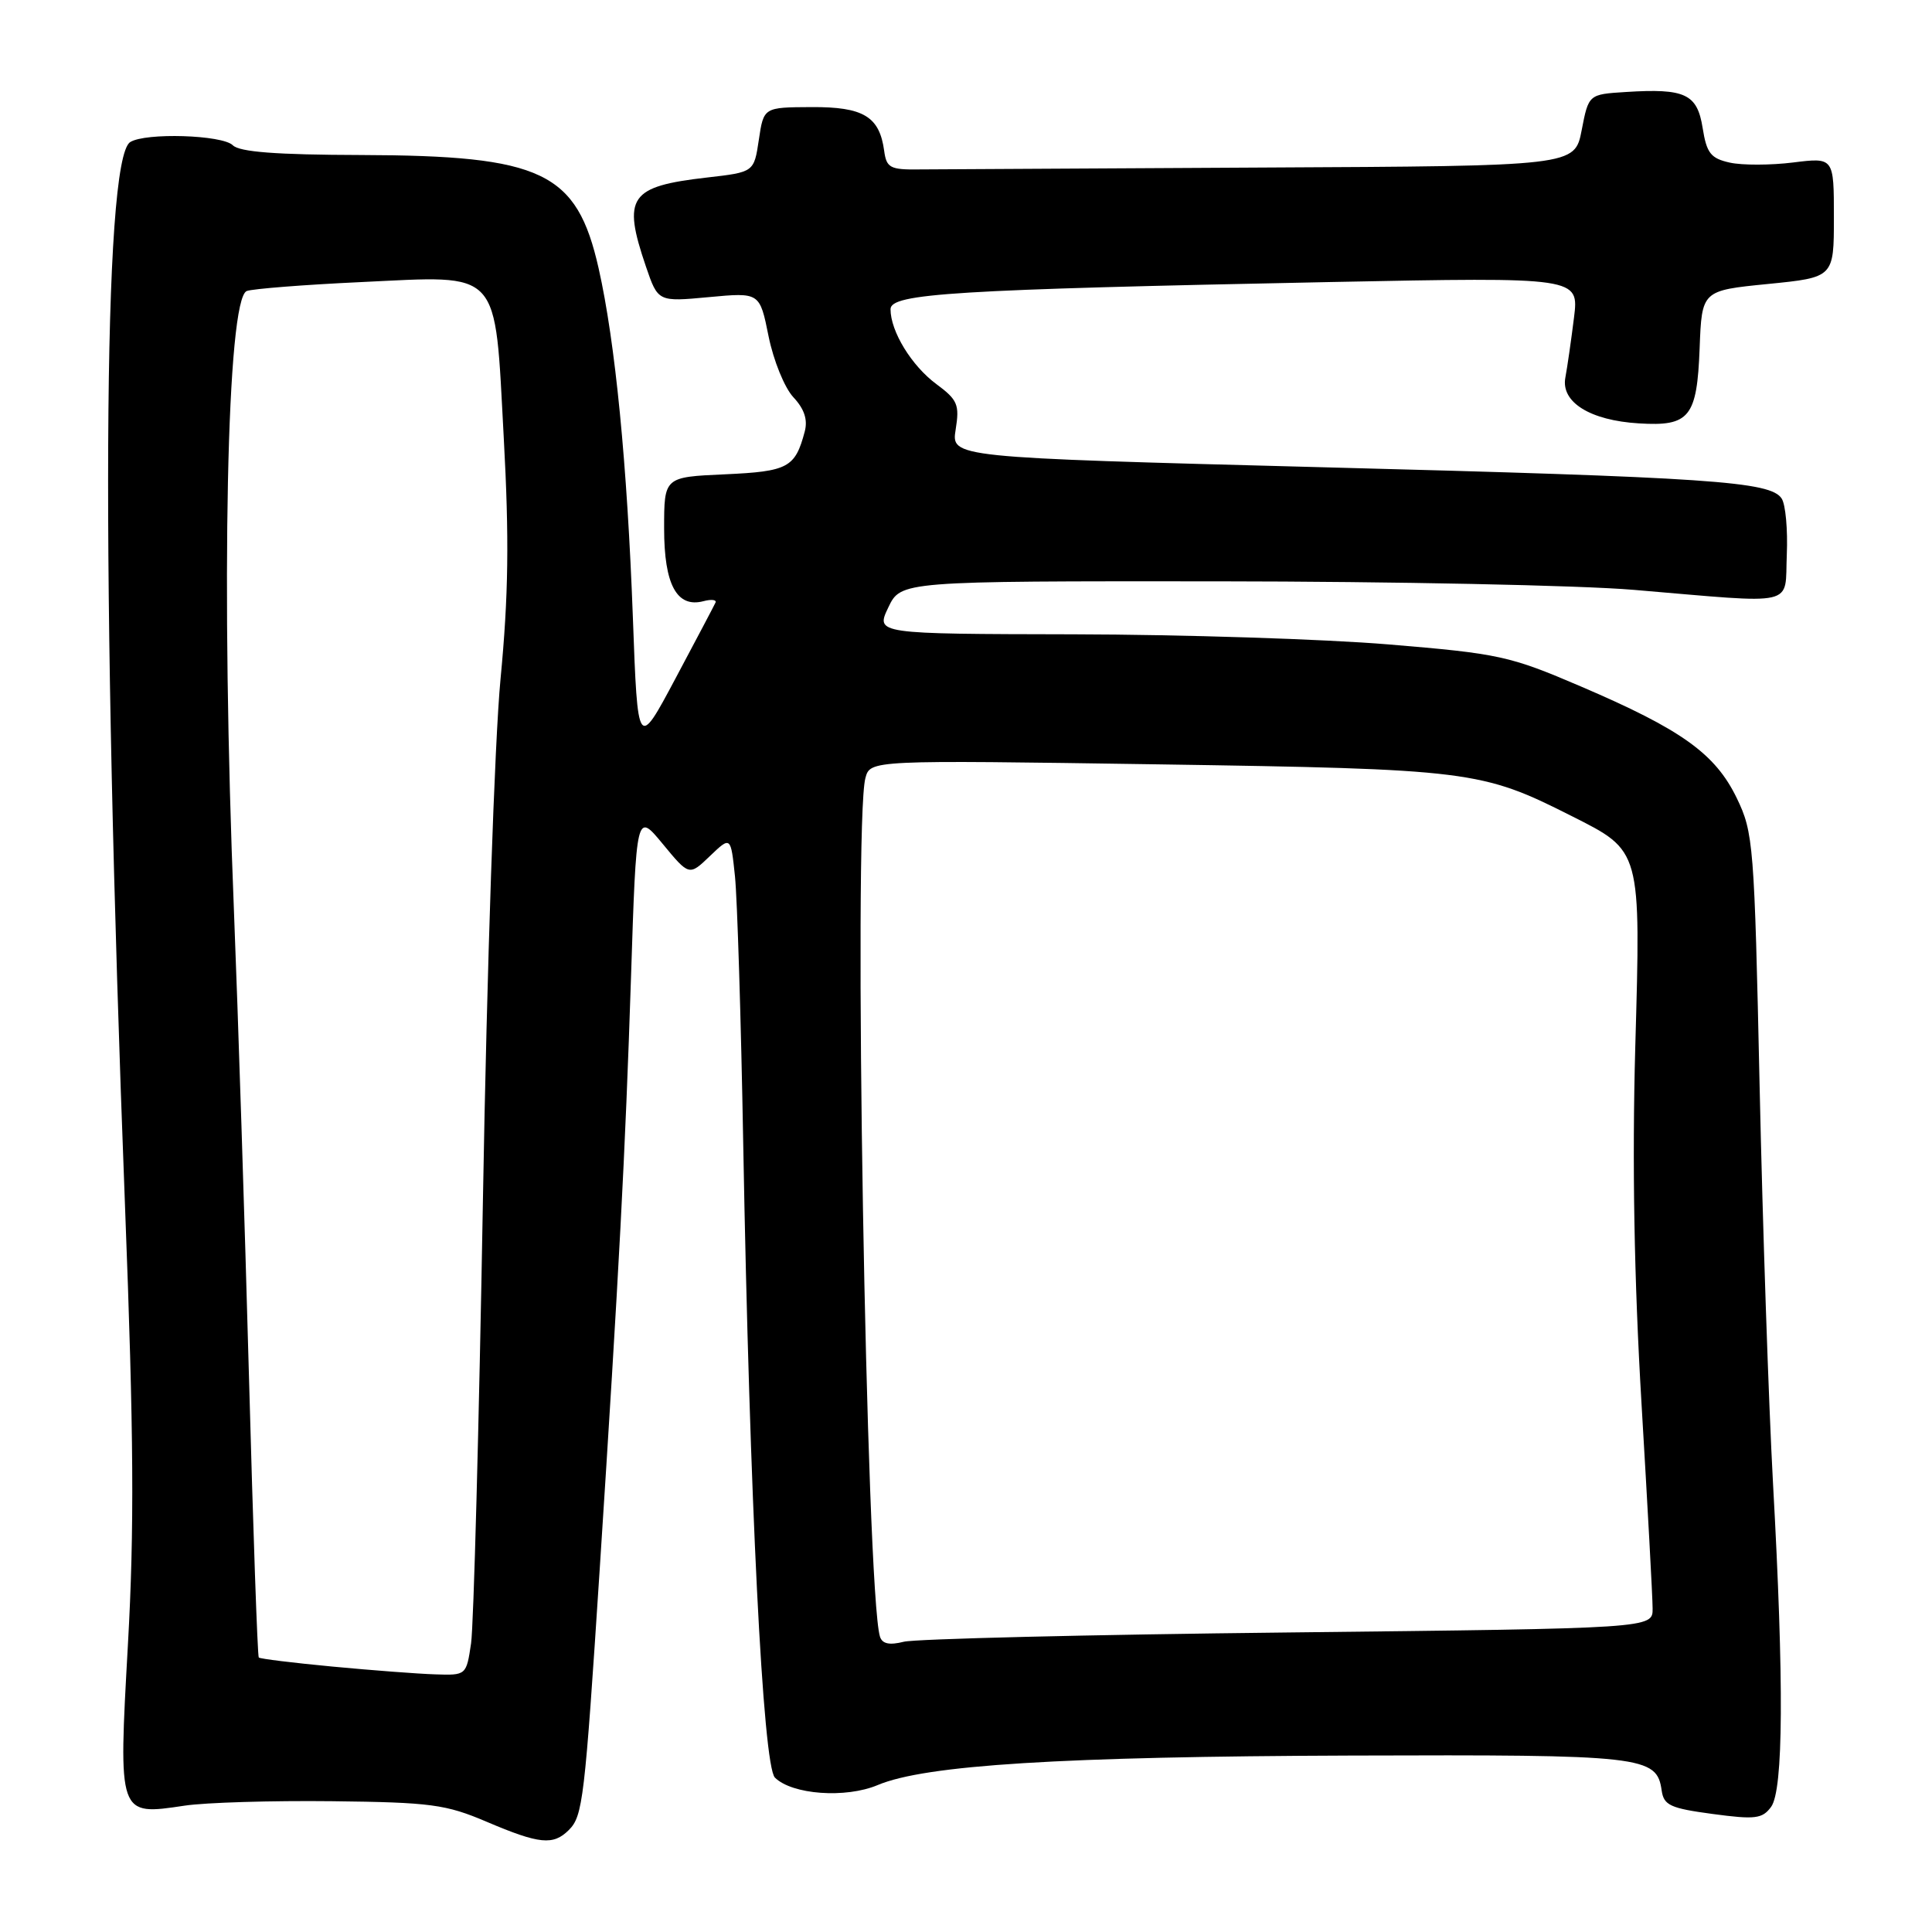 <?xml version="1.0" encoding="UTF-8" standalone="no"?>
<!DOCTYPE svg PUBLIC "-//W3C//DTD SVG 1.1//EN" "http://www.w3.org/Graphics/SVG/1.1/DTD/svg11.dtd" >
<svg xmlns="http://www.w3.org/2000/svg" xmlns:xlink="http://www.w3.org/1999/xlink" version="1.1" viewBox="0 0 256 256">
 <g >
 <path fill="currentColor"
d=" M 75.37 242.49 C 77.23 240.63 77.47 238.57 79.46 208.00 C 82.03 168.39 82.85 152.80 83.61 129.55 C 84.32 107.59 84.32 107.59 87.82 111.83 C 91.32 116.07 91.32 116.07 94.07 113.43 C 96.83 110.79 96.83 110.79 97.39 116.14 C 97.69 119.09 98.19 135.00 98.48 151.50 C 99.33 198.68 101.09 233.94 102.68 235.54 C 104.95 237.80 112.05 238.32 116.30 236.53 C 122.61 233.87 140.61 232.75 179.00 232.62 C 217.83 232.49 219.53 232.68 220.18 237.25 C 220.46 239.21 221.33 239.61 226.93 240.36 C 232.58 241.12 233.52 241.00 234.68 239.42 C 236.31 237.19 236.40 223.02 234.93 196.50 C 234.36 186.05 233.56 162.43 233.16 144.00 C 232.46 111.79 232.34 110.32 230.12 105.73 C 227.27 99.86 222.81 96.67 209.50 90.97 C 200.04 86.91 198.66 86.61 184.00 85.39 C 175.47 84.68 156.69 84.08 142.27 84.05 C 116.03 84.00 116.03 84.00 117.70 80.50 C 119.37 77.00 119.37 77.00 161.44 77.03 C 184.57 77.05 209.35 77.55 216.50 78.16 C 238.47 80.01 236.46 80.48 236.76 73.50 C 236.90 70.20 236.60 66.85 236.08 66.06 C 234.61 63.79 226.73 63.25 174.77 61.90 C 126.04 60.62 126.04 60.62 126.63 56.92 C 127.16 53.62 126.89 52.98 124.08 50.90 C 120.79 48.47 118.00 43.91 118.00 40.97 C 118.00 38.89 126.44 38.37 176.36 37.37 C 209.23 36.72 209.23 36.72 208.56 42.11 C 208.19 45.08 207.68 48.63 207.42 50.02 C 206.80 53.28 210.68 55.71 217.16 56.10 C 223.87 56.52 224.86 55.29 225.21 46.16 C 225.50 38.50 225.50 38.50 234.25 37.63 C 243.00 36.76 243.00 36.76 243.00 28.81 C 243.00 20.86 243.00 20.86 237.60 21.53 C 234.64 21.90 230.86 21.91 229.22 21.55 C 226.69 20.99 226.14 20.31 225.61 16.96 C 224.89 12.44 223.30 11.69 215.43 12.19 C 210.50 12.50 210.50 12.50 209.58 17.25 C 208.66 22.00 208.66 22.00 167.33 22.20 C 144.60 22.32 124.09 22.43 121.75 22.45 C 117.96 22.50 117.46 22.23 117.16 20.00 C 116.54 15.43 114.41 14.15 107.51 14.19 C 101.19 14.22 101.19 14.22 100.55 18.52 C 99.91 22.81 99.91 22.81 93.70 23.52 C 83.39 24.70 82.44 26.08 85.59 35.32 C 87.19 40.00 87.19 40.00 93.93 39.37 C 100.67 38.74 100.67 38.74 101.84 44.56 C 102.49 47.77 103.96 51.39 105.13 52.64 C 106.58 54.19 107.05 55.61 106.63 57.19 C 105.36 61.97 104.43 62.47 96.04 62.85 C 88.00 63.21 88.00 63.21 88.00 70.03 C 88.00 77.47 89.68 80.58 93.21 79.66 C 94.26 79.38 94.98 79.47 94.81 79.84 C 94.64 80.22 92.25 84.75 89.50 89.91 C 84.50 99.30 84.50 99.30 83.86 81.85 C 83.11 61.52 81.53 45.34 79.32 35.55 C 76.43 22.77 71.89 20.61 47.80 20.54 C 36.63 20.51 31.74 20.14 30.85 19.25 C 29.47 17.87 19.25 17.55 17.25 18.83 C 13.61 21.14 13.35 76.07 16.57 159.95 C 17.73 190.10 17.81 202.62 16.95 217.91 C 15.68 240.71 15.63 240.58 24.45 239.26 C 27.23 238.84 36.02 238.58 44.00 238.67 C 57.10 238.82 59.08 239.09 64.50 241.40 C 71.48 244.37 73.30 244.55 75.37 242.49 Z  M 44.05 220.83 C 38.85 220.34 34.46 219.80 34.29 219.63 C 34.12 219.46 33.54 202.71 32.99 182.41 C 32.44 162.11 31.54 134.35 31.00 120.72 C 29.26 77.59 30.05 39.58 32.70 38.56 C 33.47 38.27 40.27 37.73 47.80 37.38 C 66.58 36.50 65.52 35.36 66.75 58.00 C 67.48 71.39 67.38 78.91 66.32 90.00 C 65.54 98.19 64.52 128.22 63.99 159.00 C 63.47 188.98 62.76 215.41 62.42 217.75 C 61.79 221.99 61.78 222.00 57.64 221.86 C 55.37 221.79 49.25 221.32 44.05 220.83 Z  M 116.60 216.86 C 114.78 211.00 113.05 109.14 114.67 103.10 C 115.31 100.71 115.31 100.71 153.41 101.28 C 194.82 101.91 196.29 102.09 208.23 108.12 C 217.51 112.80 217.42 112.48 216.68 138.82 C 216.26 154.12 216.53 169.47 217.51 186.00 C 218.31 199.47 218.98 211.69 218.98 213.14 C 219.00 215.77 219.00 215.77 170.75 216.31 C 144.21 216.60 121.27 217.16 119.76 217.54 C 117.85 218.02 116.90 217.82 116.60 216.86 Z "/>
</g>
</svg>